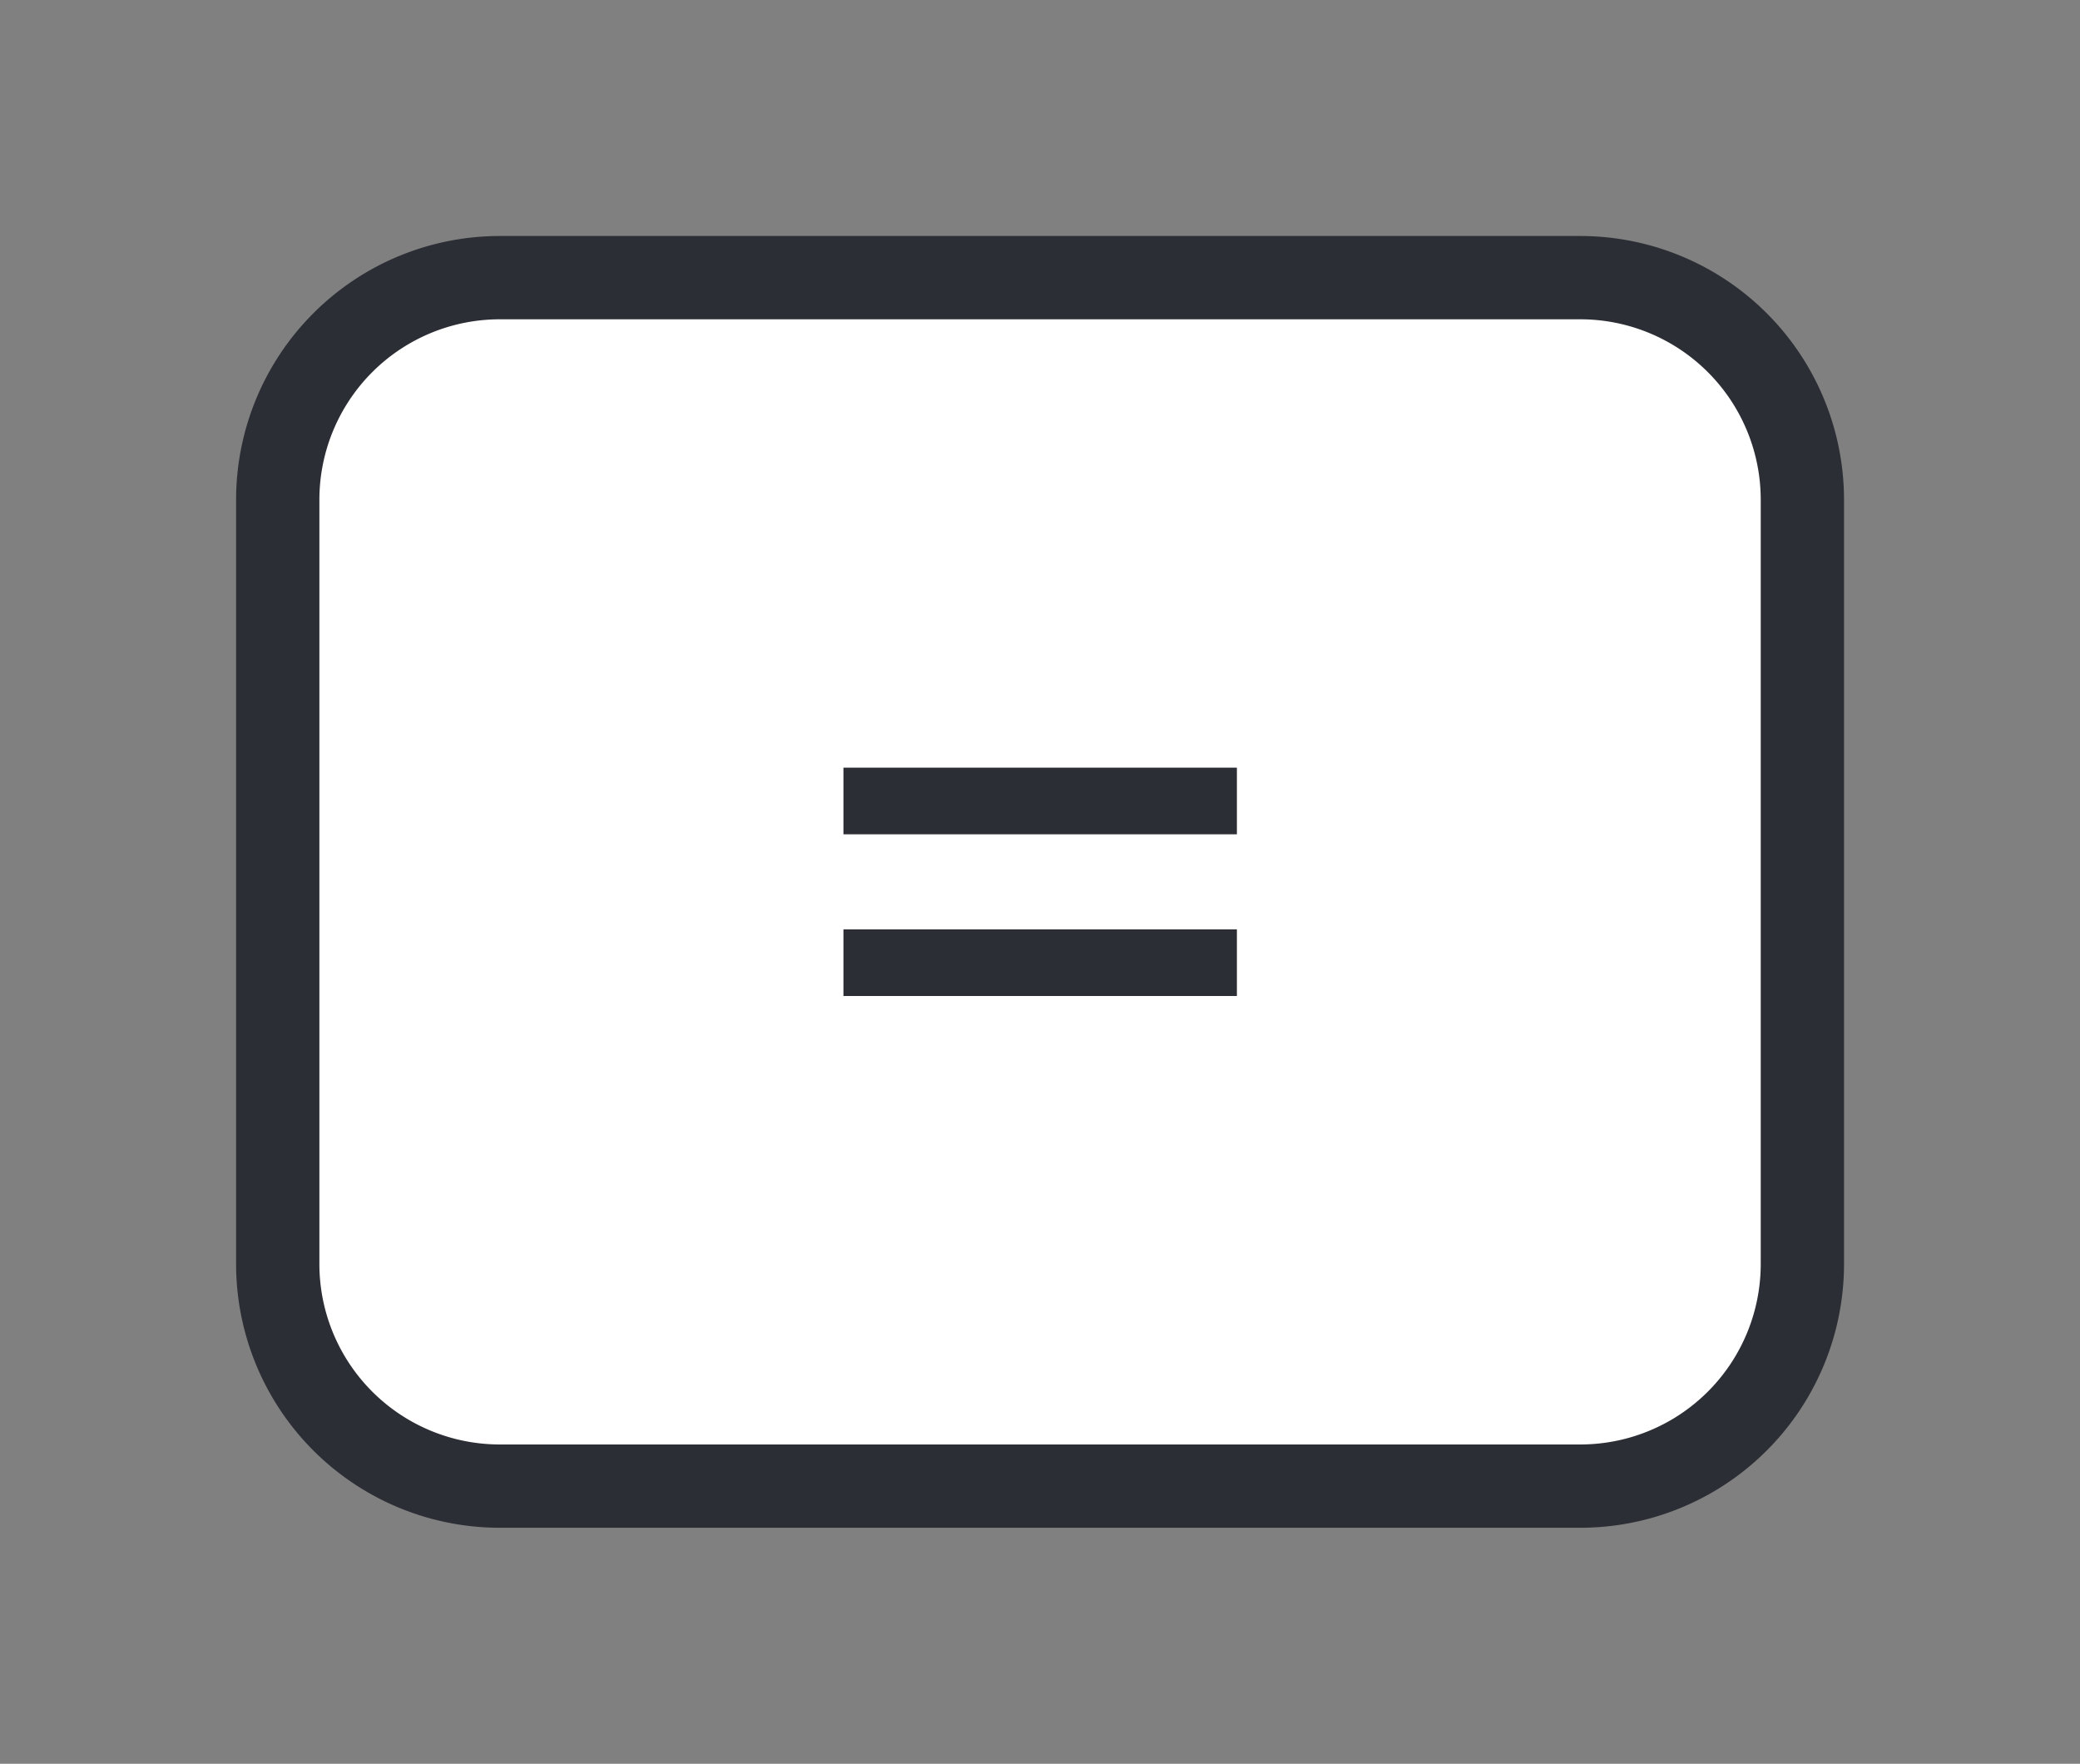 <svg xmlns="http://www.w3.org/2000/svg" xmlns:xlink="http://www.w3.org/1999/xlink" width="18.73" height="15.881" viewBox="0 0 18.73 15.881">
  <rect x="0" y="0" width="18.73" height="15.881" fill="#808080" stroke="none"/>
  <defs>
    <clipPath id="clip-path">
      <path id="Caminho_1758" data-name="Caminho 1758" d="M123.928-1h18.73V-16.881h-18.73Z" fill="none"/>
    </clipPath>
  </defs>
  <g id="tecla_igual" transform="translate(-177.928 -231.178)">
    <g id="Grupo_1809" data-name="Grupo 1809" transform="translate(54 248.059)" clip-path="url(#clip-path)">
      <g id="Grupo_1807" data-name="Grupo 1807" transform="translate(140.158 -5.5)">
        <path id="Caminho_1755" data-name="Caminho 1755" d="M0,0A2,2,0,0,1-2,2h-9.729a2,2,0,0,1-2-2V-6.881a2,2,0,0,1,2-2H-2a2,2,0,0,1,2,2Z" fill="#fff"/>
      </g>
      <g id="Grupo_1808" data-name="Grupo 1808" transform="translate(140.158 -5.5)">
        <path id="Caminho_1756" data-name="Caminho 1756" d="M0,0A2,2,0,0,1-2,2h-9.729a2,2,0,0,1-2-2V-6.881a2,2,0,0,1,2-2H-2a2,2,0,0,1,2,2Z" fill="none" stroke="#2b2e34" stroke-width="0.75"/>
      </g>
      <path id="Caminho_1757" data-name="Caminho 1757" d="M131.523-8.513h3.543v.6h-3.543Zm0-1.456h3.543v.6h-3.543Z" fill="#2b2e34"/>
    </g>
  </g>
</svg>
